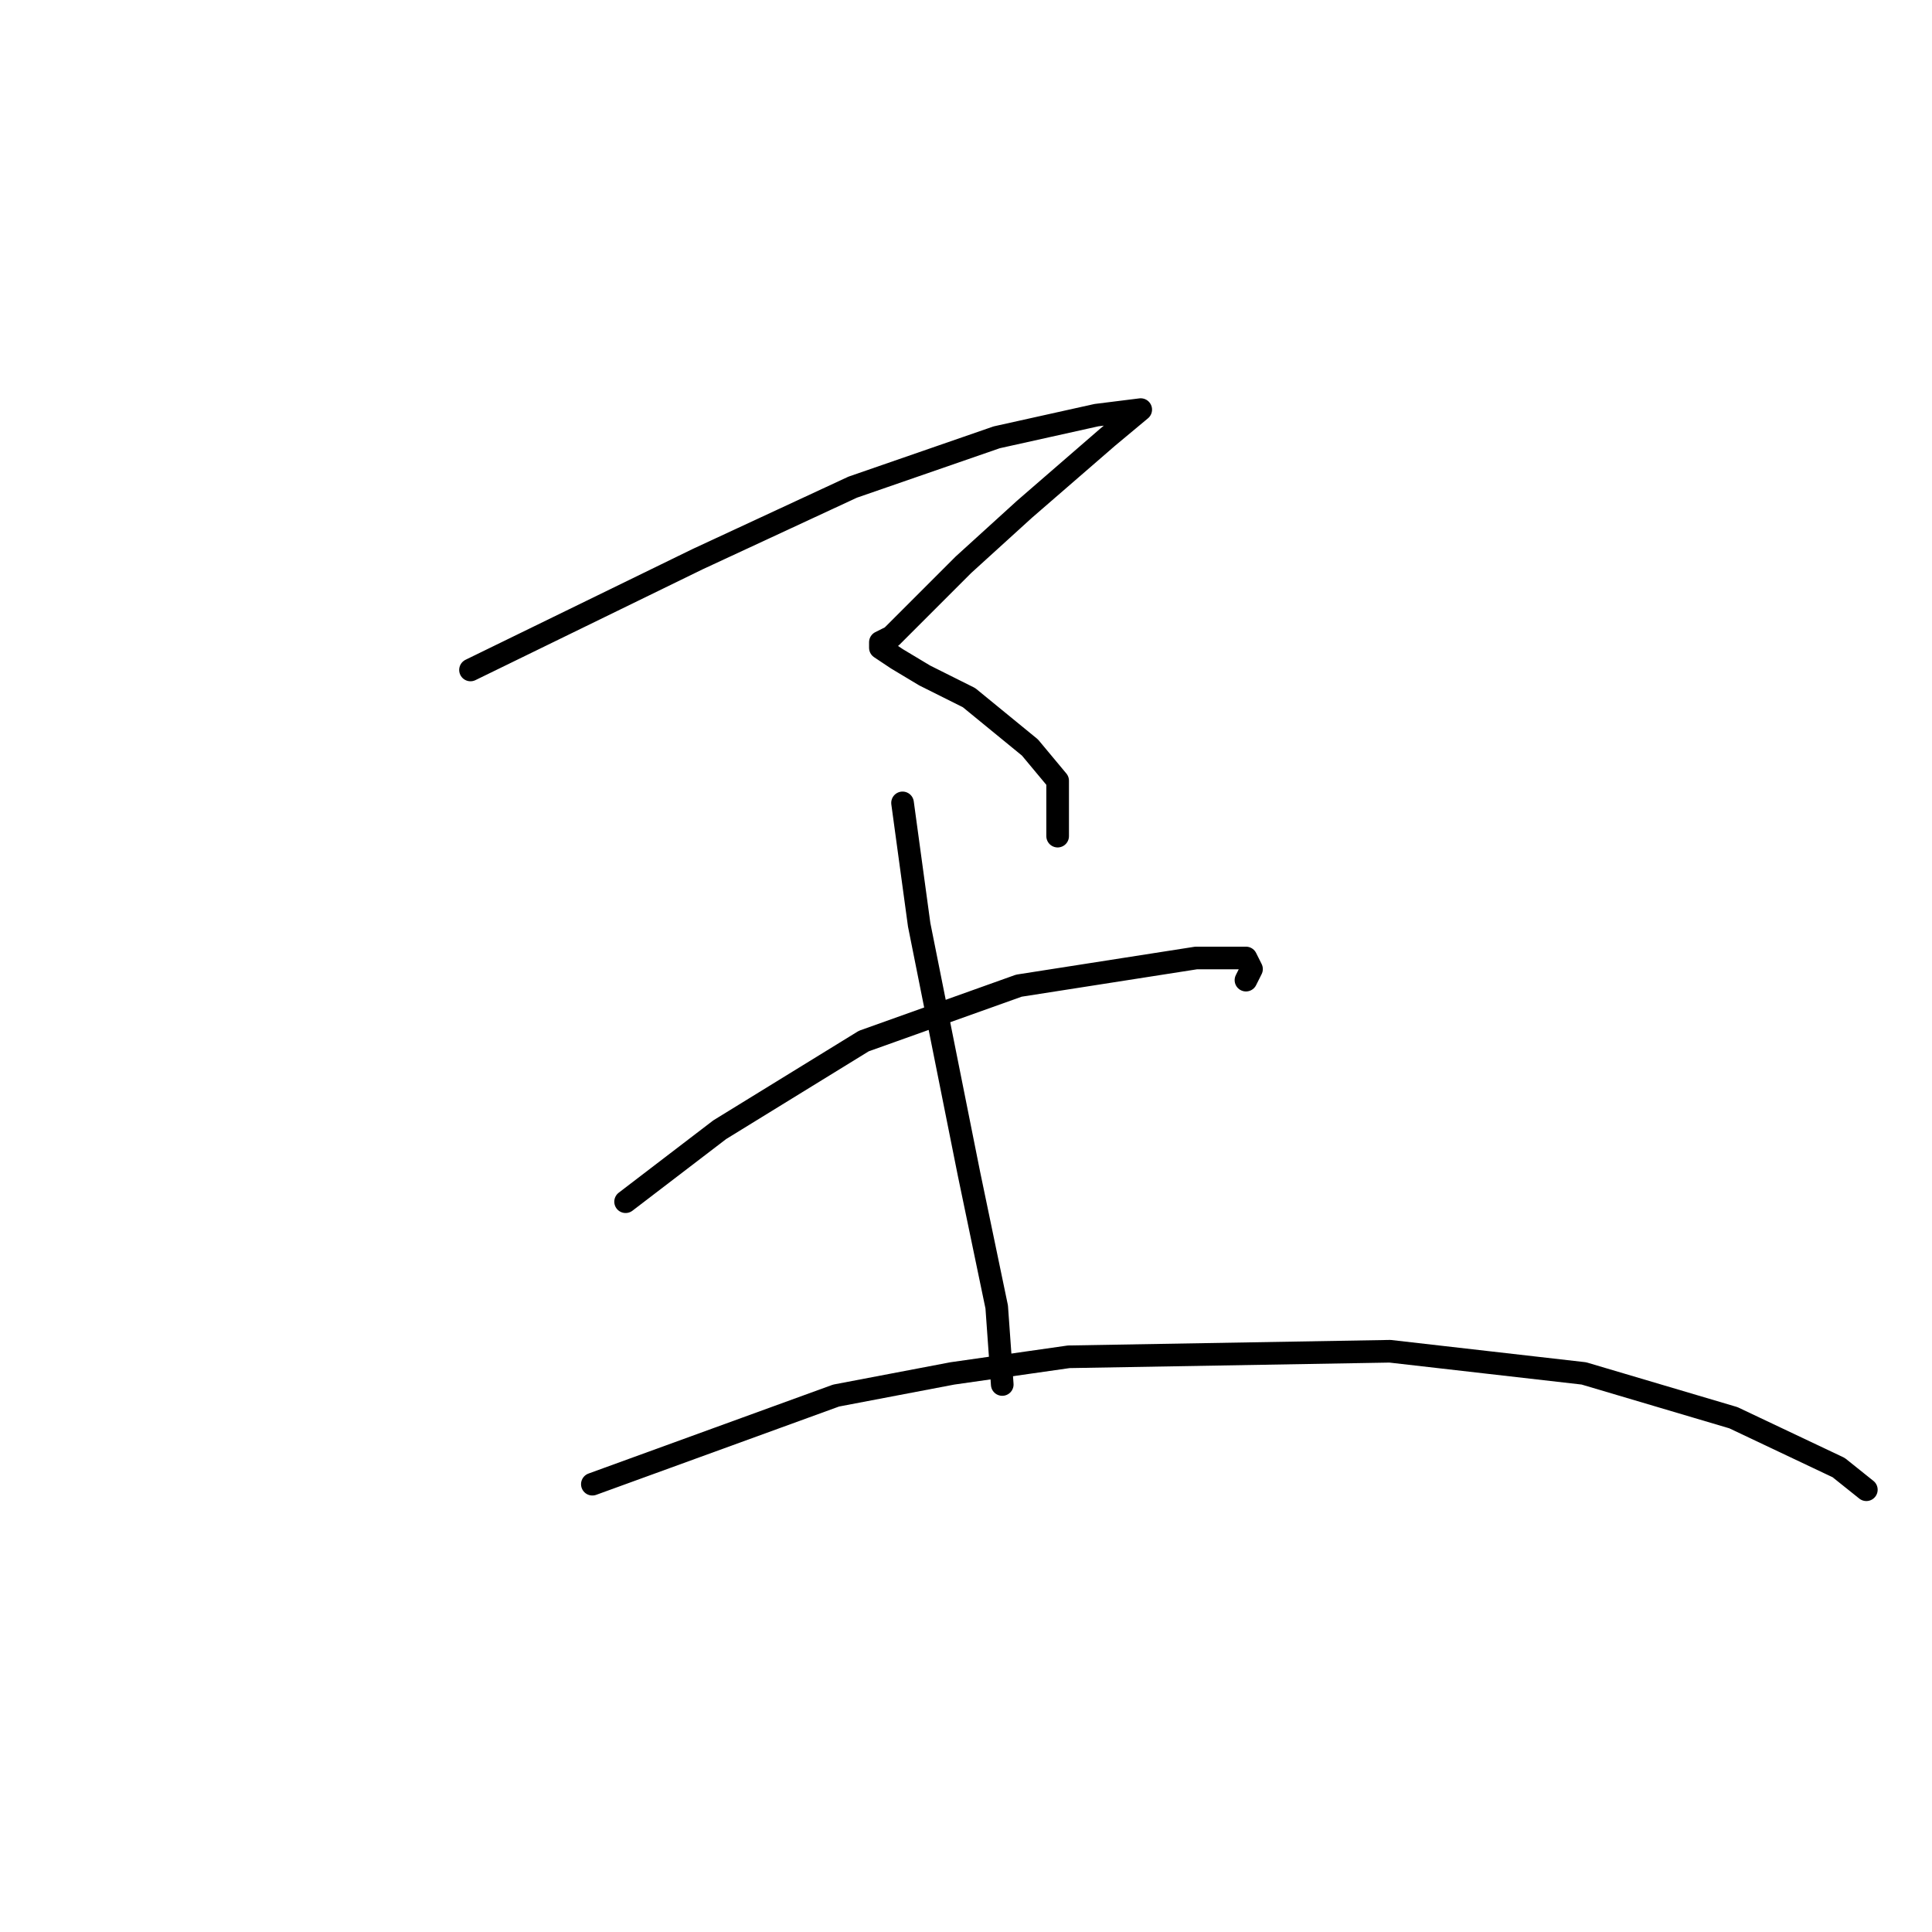 <?xml version="1.0" standalone="no"?>
    <svg width="256" height="256" xmlns="http://www.w3.org/2000/svg" version="1.1">
    <polyline stroke="black" stroke-width="3" stroke-linecap="round" fill="transparent" stroke-linejoin="round" points="62.344 88.772 92.436 74.093 112.987 64.552 132.069 57.946 145.281 55.01 151.152 54.276 146.749 57.946 135.739 67.488 127.666 74.827 121.794 80.699 118.124 84.368 116.656 85.102 116.656 85.836 118.858 87.304 122.528 89.506 128.4 92.442 136.473 99.047 140.143 103.451 140.143 110.791 140.143 110.791 " />
        <polyline stroke="black" stroke-width="3" stroke-linecap="round" fill="transparent" stroke-linejoin="round" points="82.895 159.231 95.372 149.69 114.455 137.947 135.005 130.607 158.492 126.938 165.097 126.938 165.831 128.406 165.097 129.873 165.097 129.873 " />
        <polyline stroke="black" stroke-width="3" stroke-linecap="round" fill="transparent" stroke-linejoin="round" points="119.592 106.387 121.794 122.534 128.4 155.562 132.069 173.177 132.803 183.452 132.803 183.452 " />
        <polyline stroke="black" stroke-width="3" stroke-linecap="round" fill="transparent" stroke-linejoin="round" points="78.491 196.663 110.785 184.92 126.198 181.984 141.611 179.782 184.18 179.048 209.868 181.984 229.685 187.856 243.63 194.461 247.3 197.397 247.3 197.397 " />
        </svg>